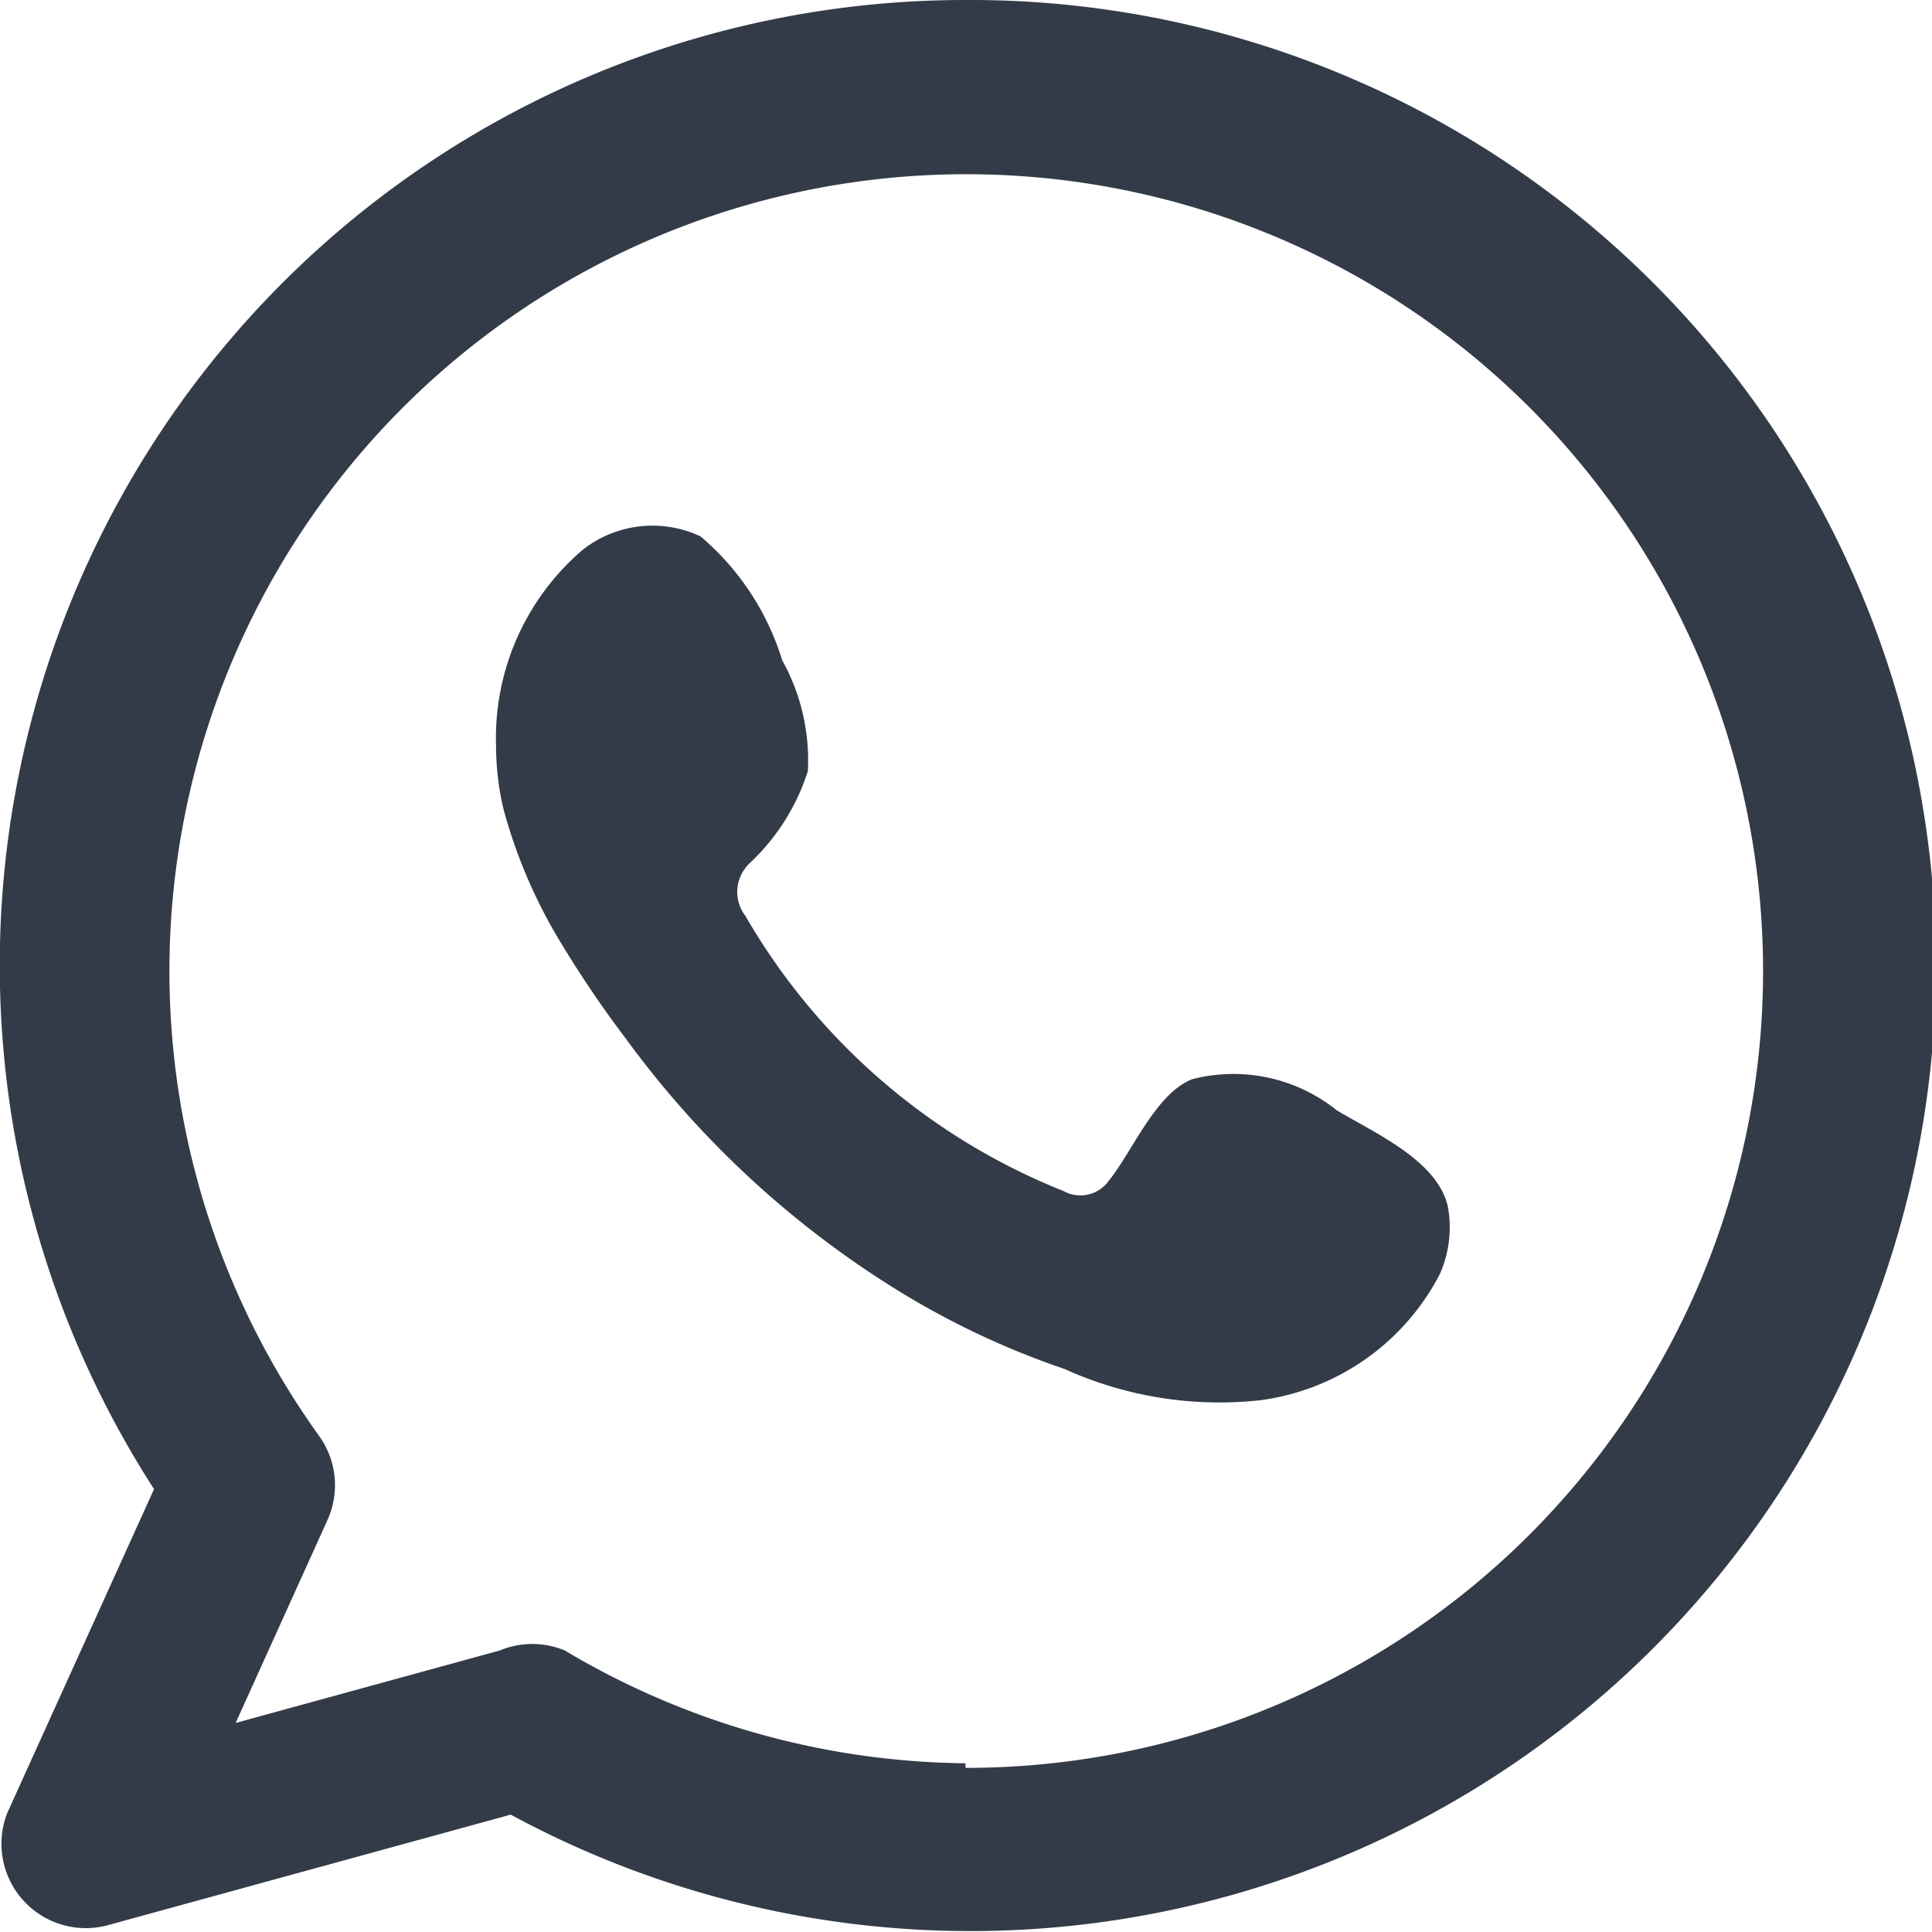 <svg xmlns="http://www.w3.org/2000/svg" viewBox="0 0 21.07 21.07"><defs><style>.cls-1{fill:#333b48;fill-rule:evenodd;}</style></defs><title>ícono wasap</title><g id="Capa_2" data-name="Capa 2"><g id="ABAJO"><path class="cls-1" d="M10.53,0A10.53,10.53,0,0,0,1.68,16.24L.08,19.77A.92.92,0,0,0,1.16,21l4.41-1.21A10.53,10.53,0,1,0,10.53,0Zm0,19.23A8.69,8.69,0,0,1,6.16,18,.92.92,0,0,0,5.45,18l-2.88.79,1-2.21a.92.92,0,0,0-.09-.92,8.69,8.69,0,1,1,7.05,3.62Z"/><path class="cls-1" d="M14.58,12.11A1.8,1.8,0,0,0,13,11.77c-.4.16-.65.79-.91,1.11a.38.38,0,0,1-.49.11,7,7,0,0,1-3.47-3,.43.43,0,0,1,.05-.58,2.35,2.35,0,0,0,.63-1,2.24,2.24,0,0,0-.28-1.21,2.87,2.87,0,0,0-.89-1.35A1.23,1.23,0,0,0,6.35,6a2.7,2.7,0,0,0-.94,2.14,3,3,0,0,0,.08.68,5.62,5.62,0,0,0,.65,1.5,11.85,11.85,0,0,0,.68,1,10.5,10.5,0,0,0,2.95,2.74,8.93,8.93,0,0,0,1.84.87,4.09,4.09,0,0,0,2.14.34A2.59,2.59,0,0,0,15.7,13.9a1.25,1.25,0,0,0,.09-.74C15.68,12.66,15,12.36,14.58,12.11Z"/></g></g></svg>